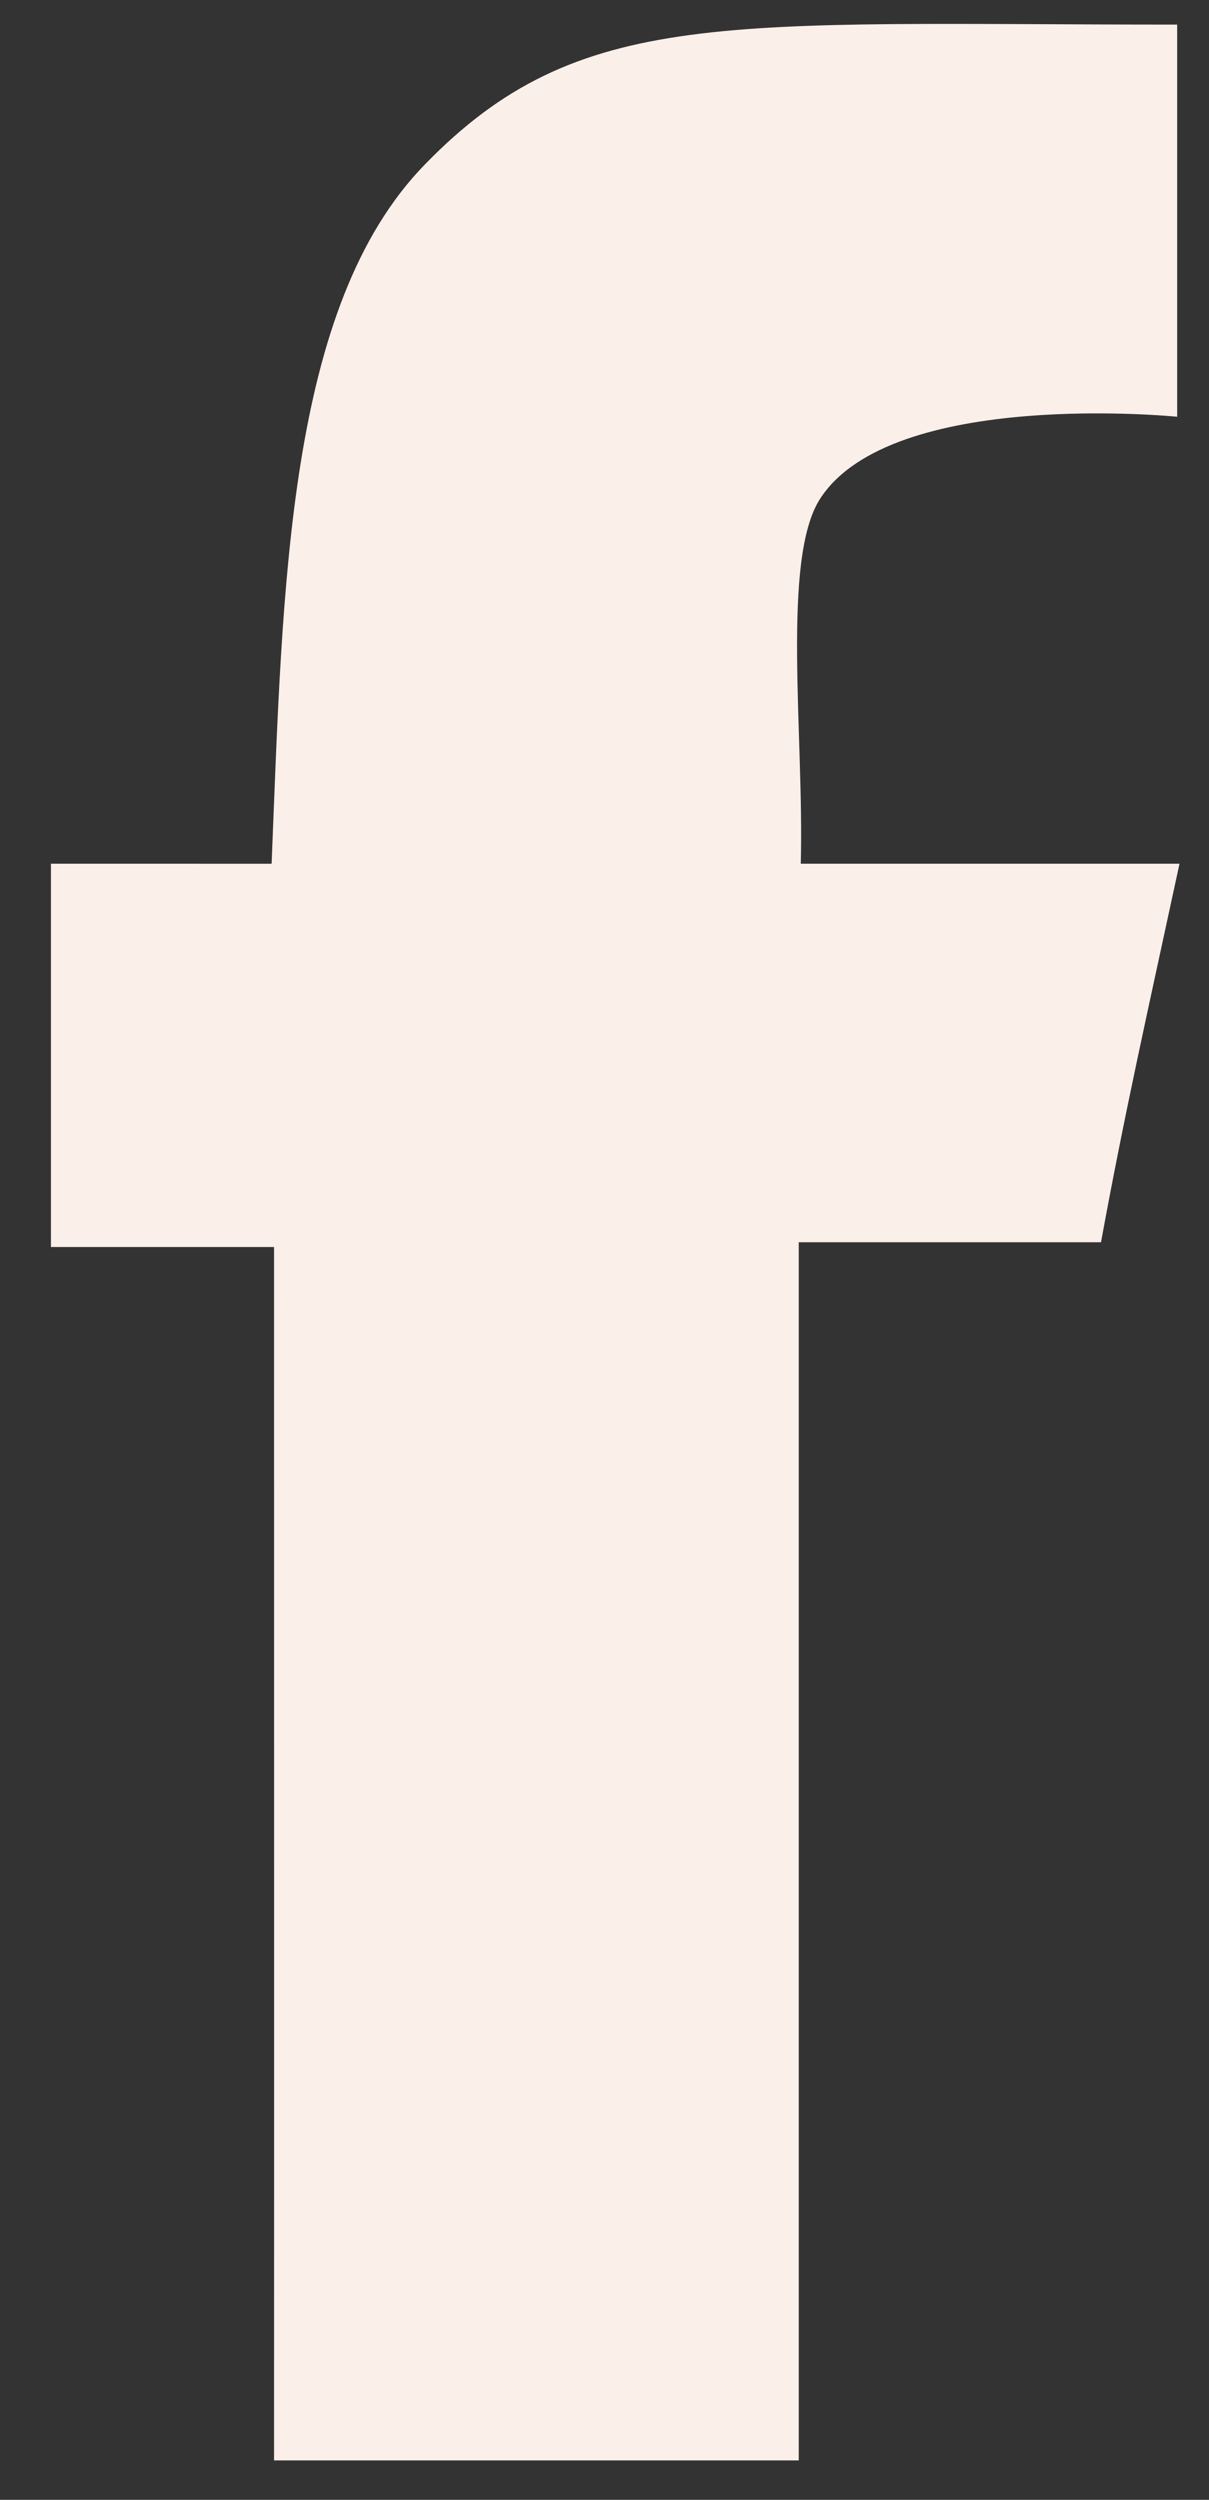 <svg xmlns="http://www.w3.org/2000/svg" width="15" height="31" viewBox="0 0 15 31"><rect x="0" y="0" width="15" height="31" fill="#333333" stroke="none"/><g><g><path fill="#faefe9" d="M14.605.306v4.862s-3.542-.357-4.43 1.017c-.484.75-.197 2.948-.24 4.526h4.699c-.398 1.846-.682 3.097-.974 4.694H9.91v15.106H3.4c.002-4.657 0-10.09 0-15.047H.632v-4.753H3.37c.14-3.475.193-6.917 1.9-8.67C7.186.07 9.015.305 14.604.305z"/></g></g></svg>